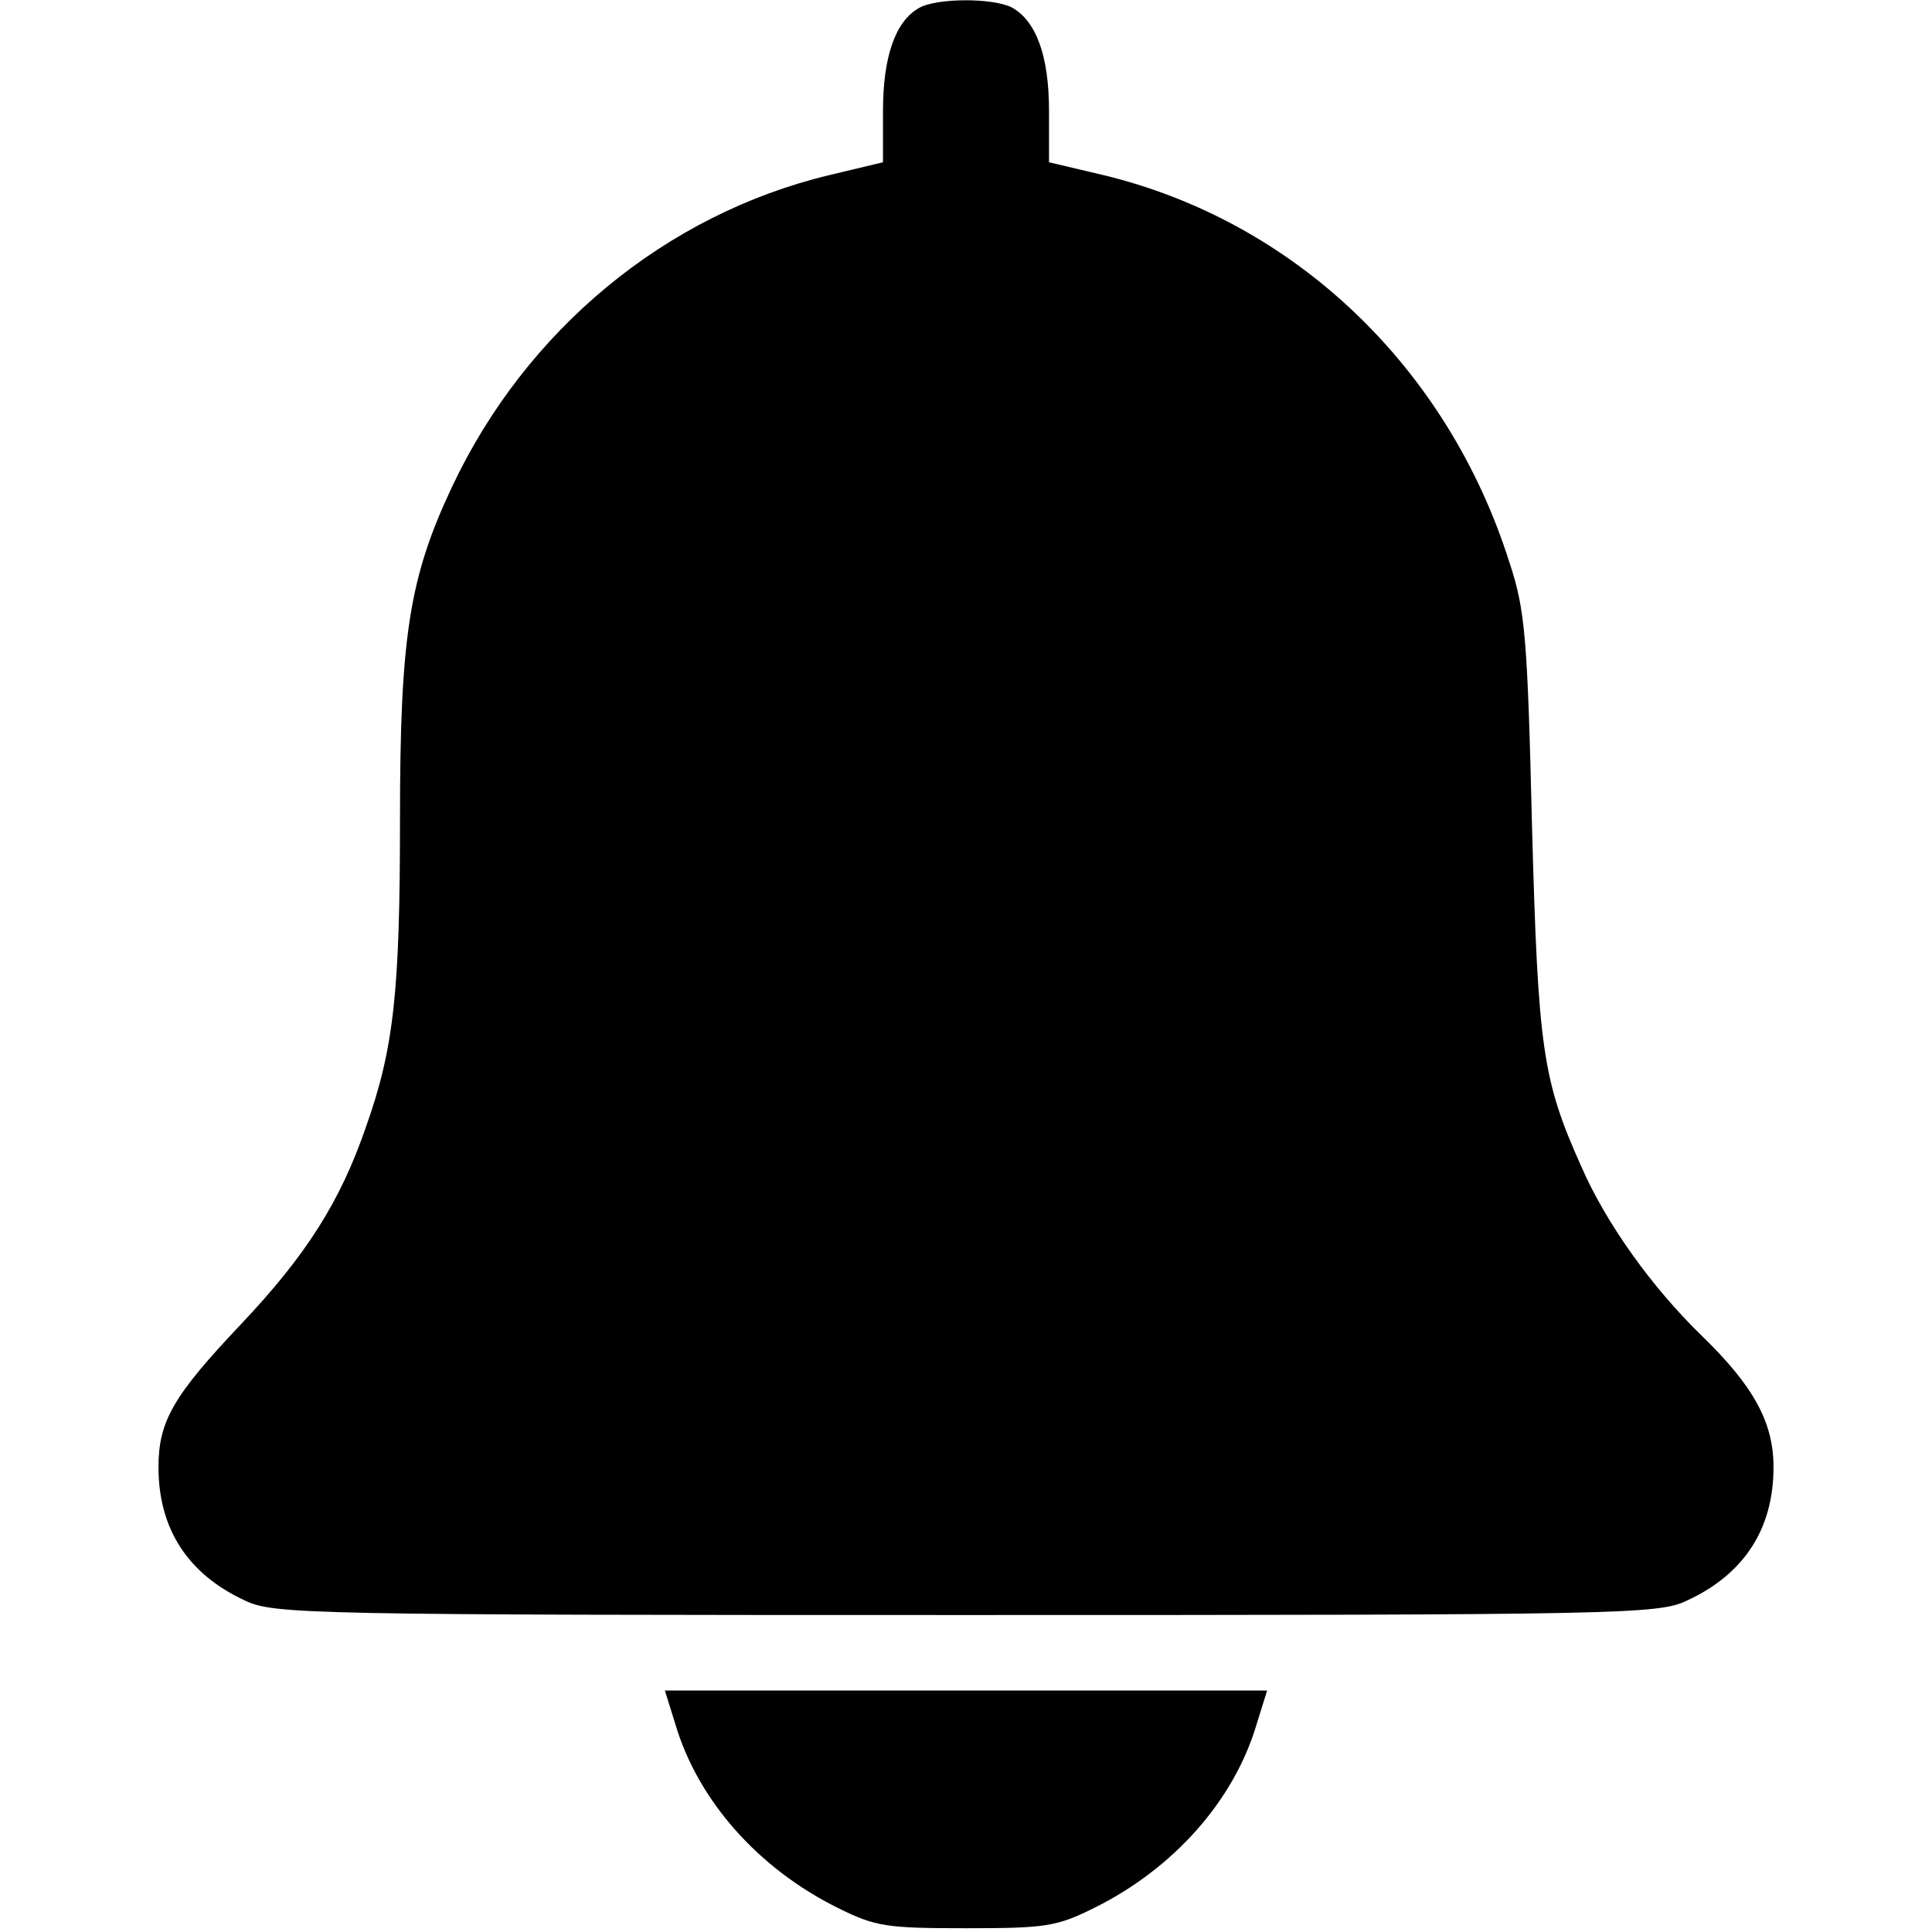 <?xml version="1.0" standalone="no"?>
<!DOCTYPE svg PUBLIC "-//W3C//DTD SVG 20010904//EN"
 "http://www.w3.org/TR/2001/REC-SVG-20010904/DTD/svg10.dtd">
<svg version="1.0" xmlns="http://www.w3.org/2000/svg"
 width="256pt" height="256pt" viewBox="0 0 256 256"
 preserveAspectRatio="xMidYMid meet">

<g transform="translate(0,256) scale(0.1,-0.1)" stroke="none">
<path d="M1217 2549 c-31 -18 -47 -65 -47 -136 l0 -68 -71 -17 c-217 -52 -402
-205 -500 -413 -57 -121 -69 -199 -69 -442 0 -226 -8 -302 -45 -406 -34 -99
-79 -170 -166 -262 -89 -94 -109 -128 -109 -189 0 -82 39 -142 115 -177 38
-18 85 -19 955 -19 870 0 917 1 955 19 76 35 115 95 115 177 0 59 -26 107 -95
174 -66 64 -127 149 -160 225 -51 114 -57 155 -65 450 -6 250 -9 287 -30 350
-82 259 -285 452 -538 513 l-72 17 0 68 c0 73 -17 119 -49 137 -25 13 -101 13
-124 -1z"/>
<path d="M895 275 c30 -101 110 -191 215 -243 50 -25 65 -27 170 -27 105 0
120 2 170 27 105 52 185 142 215 243 l14 45 -399 0 -399 0 14 -45z"/>
</g>
</svg>
